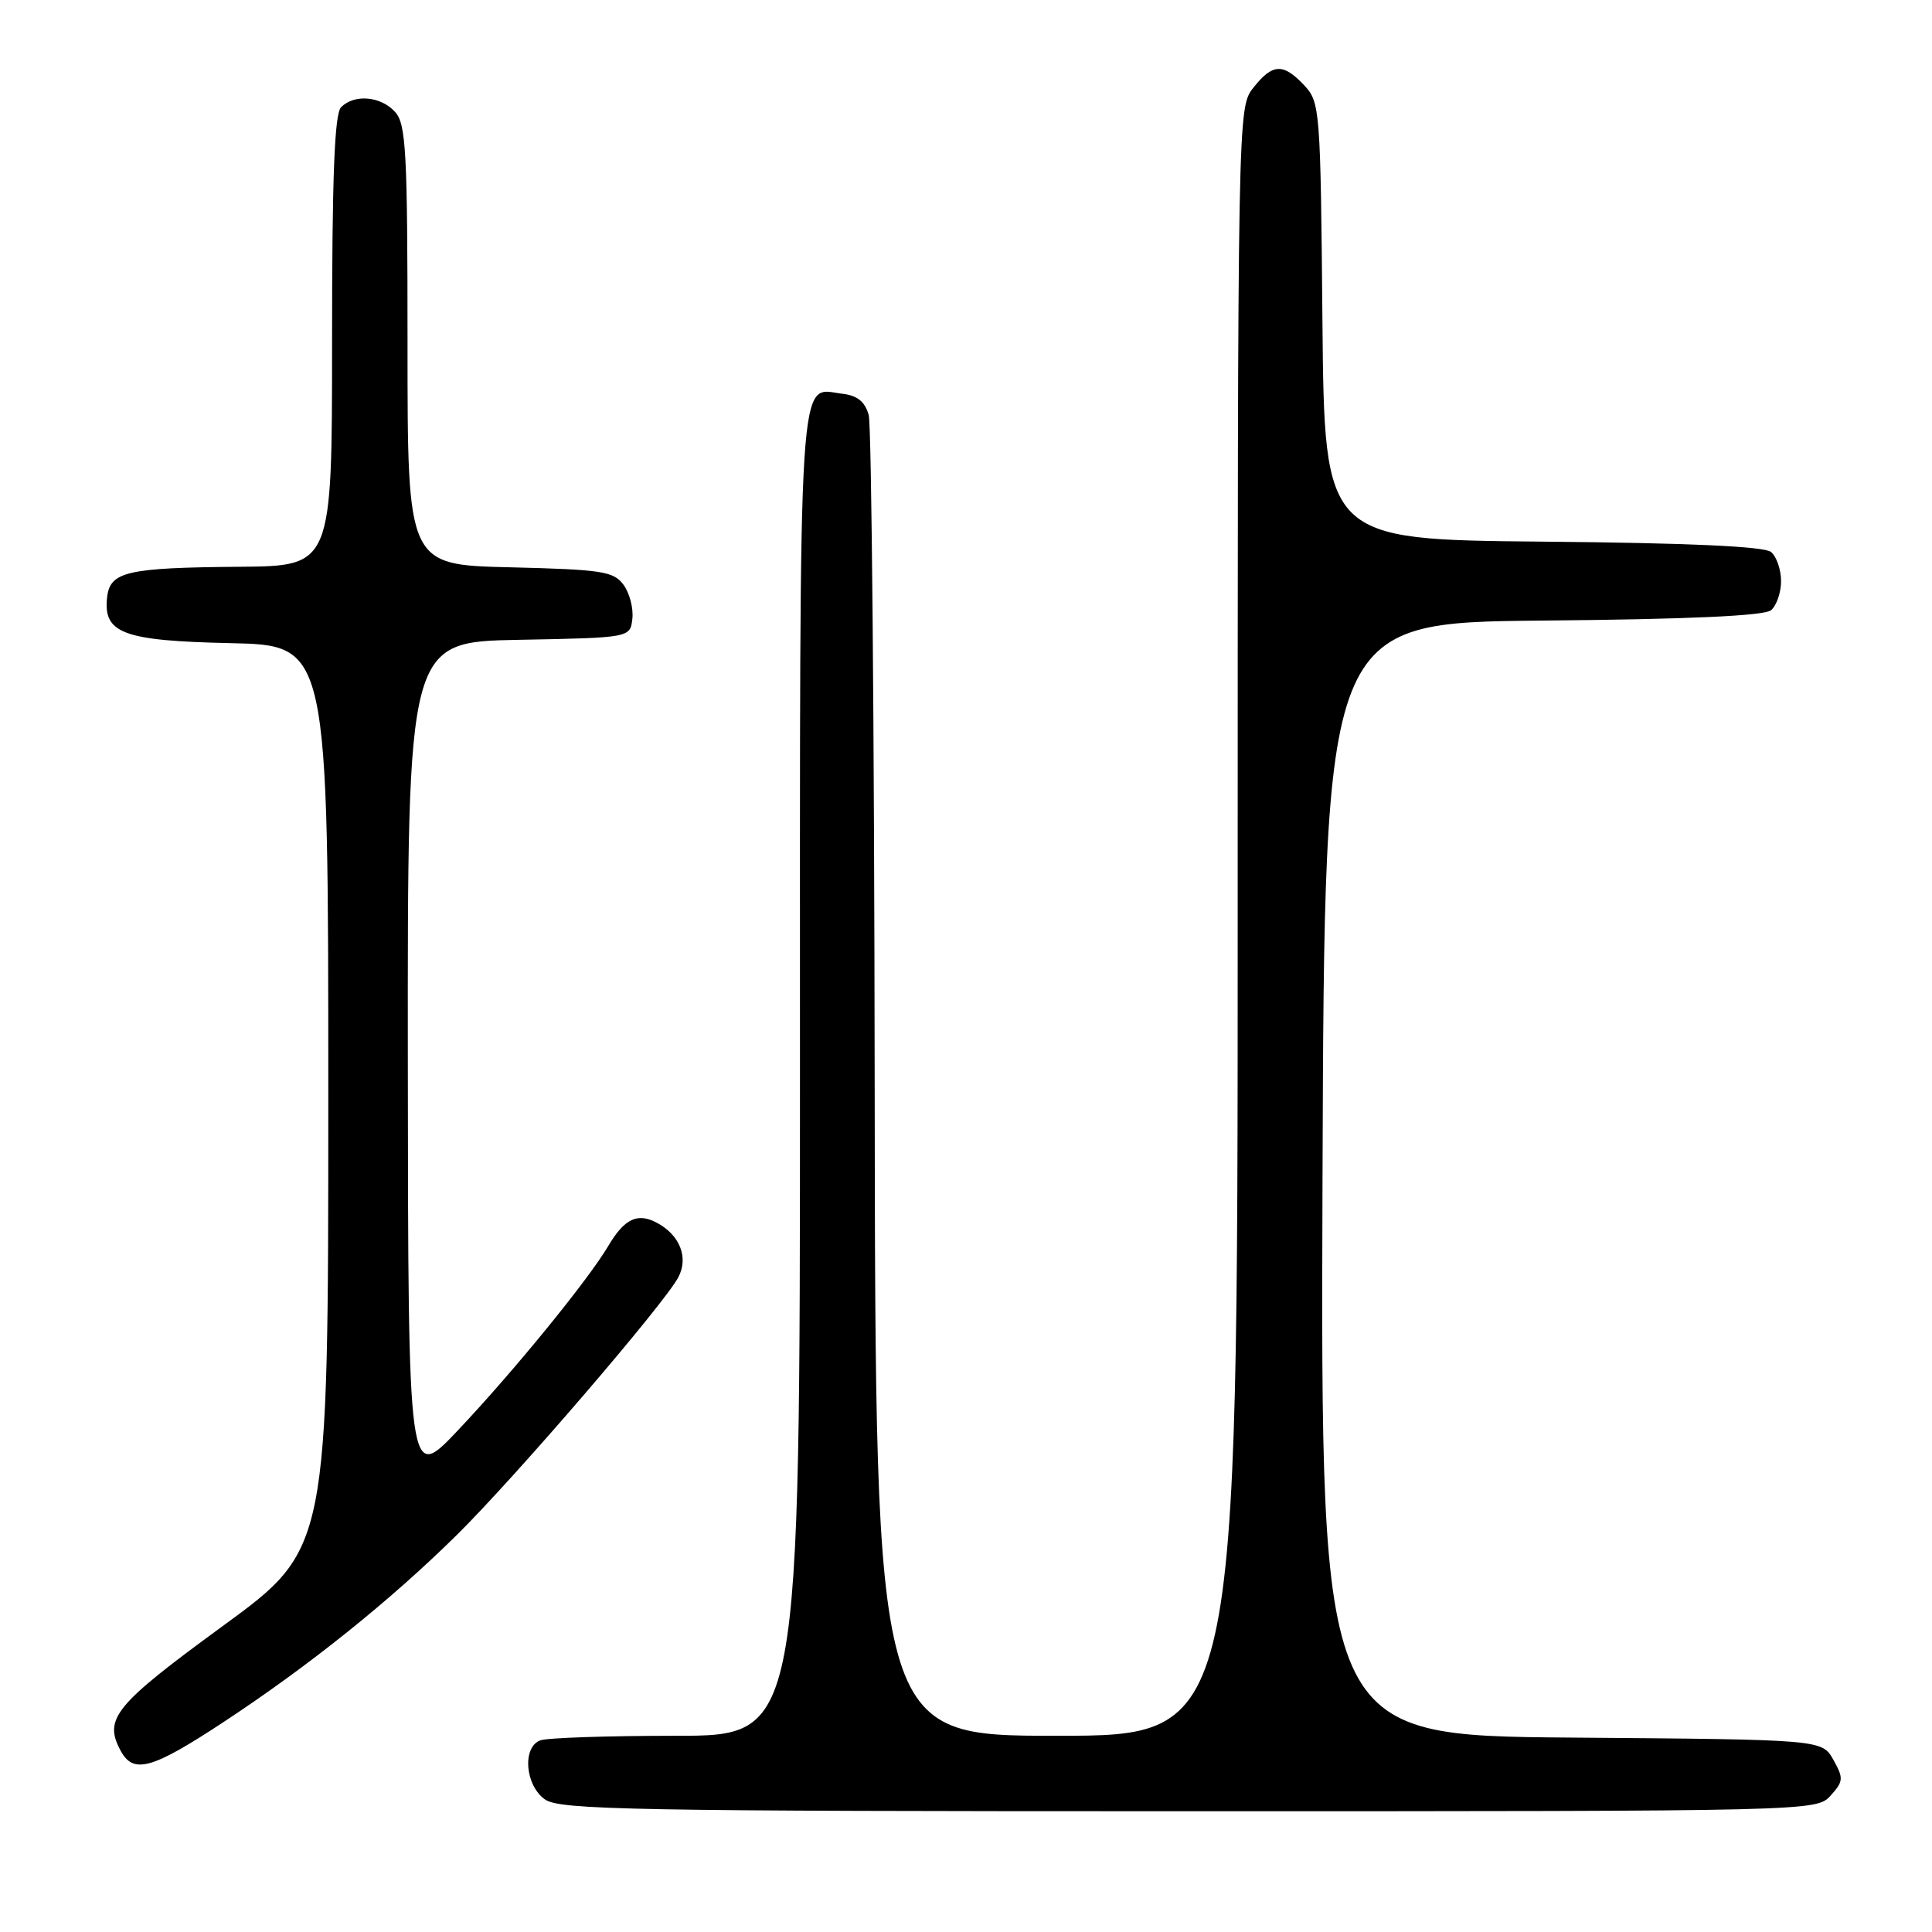 <?xml version="1.0" encoding="UTF-8" standalone="no"?>
<!DOCTYPE svg PUBLIC "-//W3C//DTD SVG 1.1//EN" "http://www.w3.org/Graphics/SVG/1.1/DTD/svg11.dtd" >
<svg xmlns="http://www.w3.org/2000/svg" xmlns:xlink="http://www.w3.org/1999/xlink" version="1.1" viewBox="0 0 256 256">
 <g >
 <path fill="currentColor"
d=" M 242.56 237.93 C 244.27 236.04 244.30 235.63 242.93 233.18 C 241.42 230.50 241.42 230.50 208.21 230.24 C 174.99 229.97 174.99 229.97 175.24 156.24 C 175.50 82.50 175.50 82.50 204.42 82.23 C 223.71 82.06 233.78 81.60 234.67 80.86 C 235.40 80.25 236.00 78.52 236.00 77.00 C 236.00 75.48 235.40 73.75 234.67 73.14 C 233.78 72.40 223.71 71.94 204.42 71.77 C 175.50 71.50 175.50 71.50 175.23 42.55 C 174.98 14.45 174.91 13.53 172.81 11.30 C 170.02 8.33 168.62 8.40 166.07 11.63 C 164.00 14.26 164.00 14.52 164.00 122.13 C 164.00 230.00 164.00 230.00 140.00 230.00 C 116.00 230.00 116.00 230.00 115.90 143.75 C 115.85 96.31 115.49 56.38 115.11 55.00 C 114.62 53.23 113.61 52.41 111.65 52.18 C 105.67 51.48 106.00 46.24 106.00 142.12 C 106.00 230.00 106.00 230.00 89.58 230.00 C 80.55 230.00 72.45 230.27 71.58 230.61 C 69.17 231.53 69.58 236.59 72.22 238.44 C 74.19 239.82 83.95 240.00 157.57 240.00 C 240.34 240.00 240.70 239.99 242.56 237.93 Z  M 29.64 228.17 C 40.99 220.69 51.66 212.14 60.51 203.41 C 68.23 195.80 88.00 172.80 89.88 169.25 C 91.26 166.64 90.10 163.66 87.05 162.03 C 84.49 160.65 82.74 161.48 80.63 165.05 C 77.95 169.59 68.11 181.66 60.70 189.50 C 54.09 196.50 54.09 196.50 54.04 140.78 C 54.00 85.05 54.00 85.05 68.75 84.78 C 83.50 84.50 83.50 84.50 83.79 82.00 C 83.95 80.62 83.43 78.60 82.63 77.50 C 81.31 75.70 79.80 75.47 67.58 75.17 C 54.00 74.85 54.00 74.85 54.00 45.75 C 54.00 20.08 53.81 16.44 52.35 14.83 C 50.45 12.74 46.97 12.43 45.20 14.20 C 44.32 15.08 44.00 23.36 44.00 45.20 C 44.00 75.00 44.00 75.00 31.75 75.10 C 16.86 75.22 14.60 75.74 14.20 79.09 C 13.63 83.92 16.27 84.91 30.54 85.22 C 43.50 85.50 43.50 85.50 43.50 145.38 C 43.50 205.25 43.50 205.25 29.50 215.47 C 15.20 225.92 13.71 227.73 15.97 231.95 C 17.67 235.13 20.08 234.46 29.64 228.17 Z "/>
</g>
</svg>